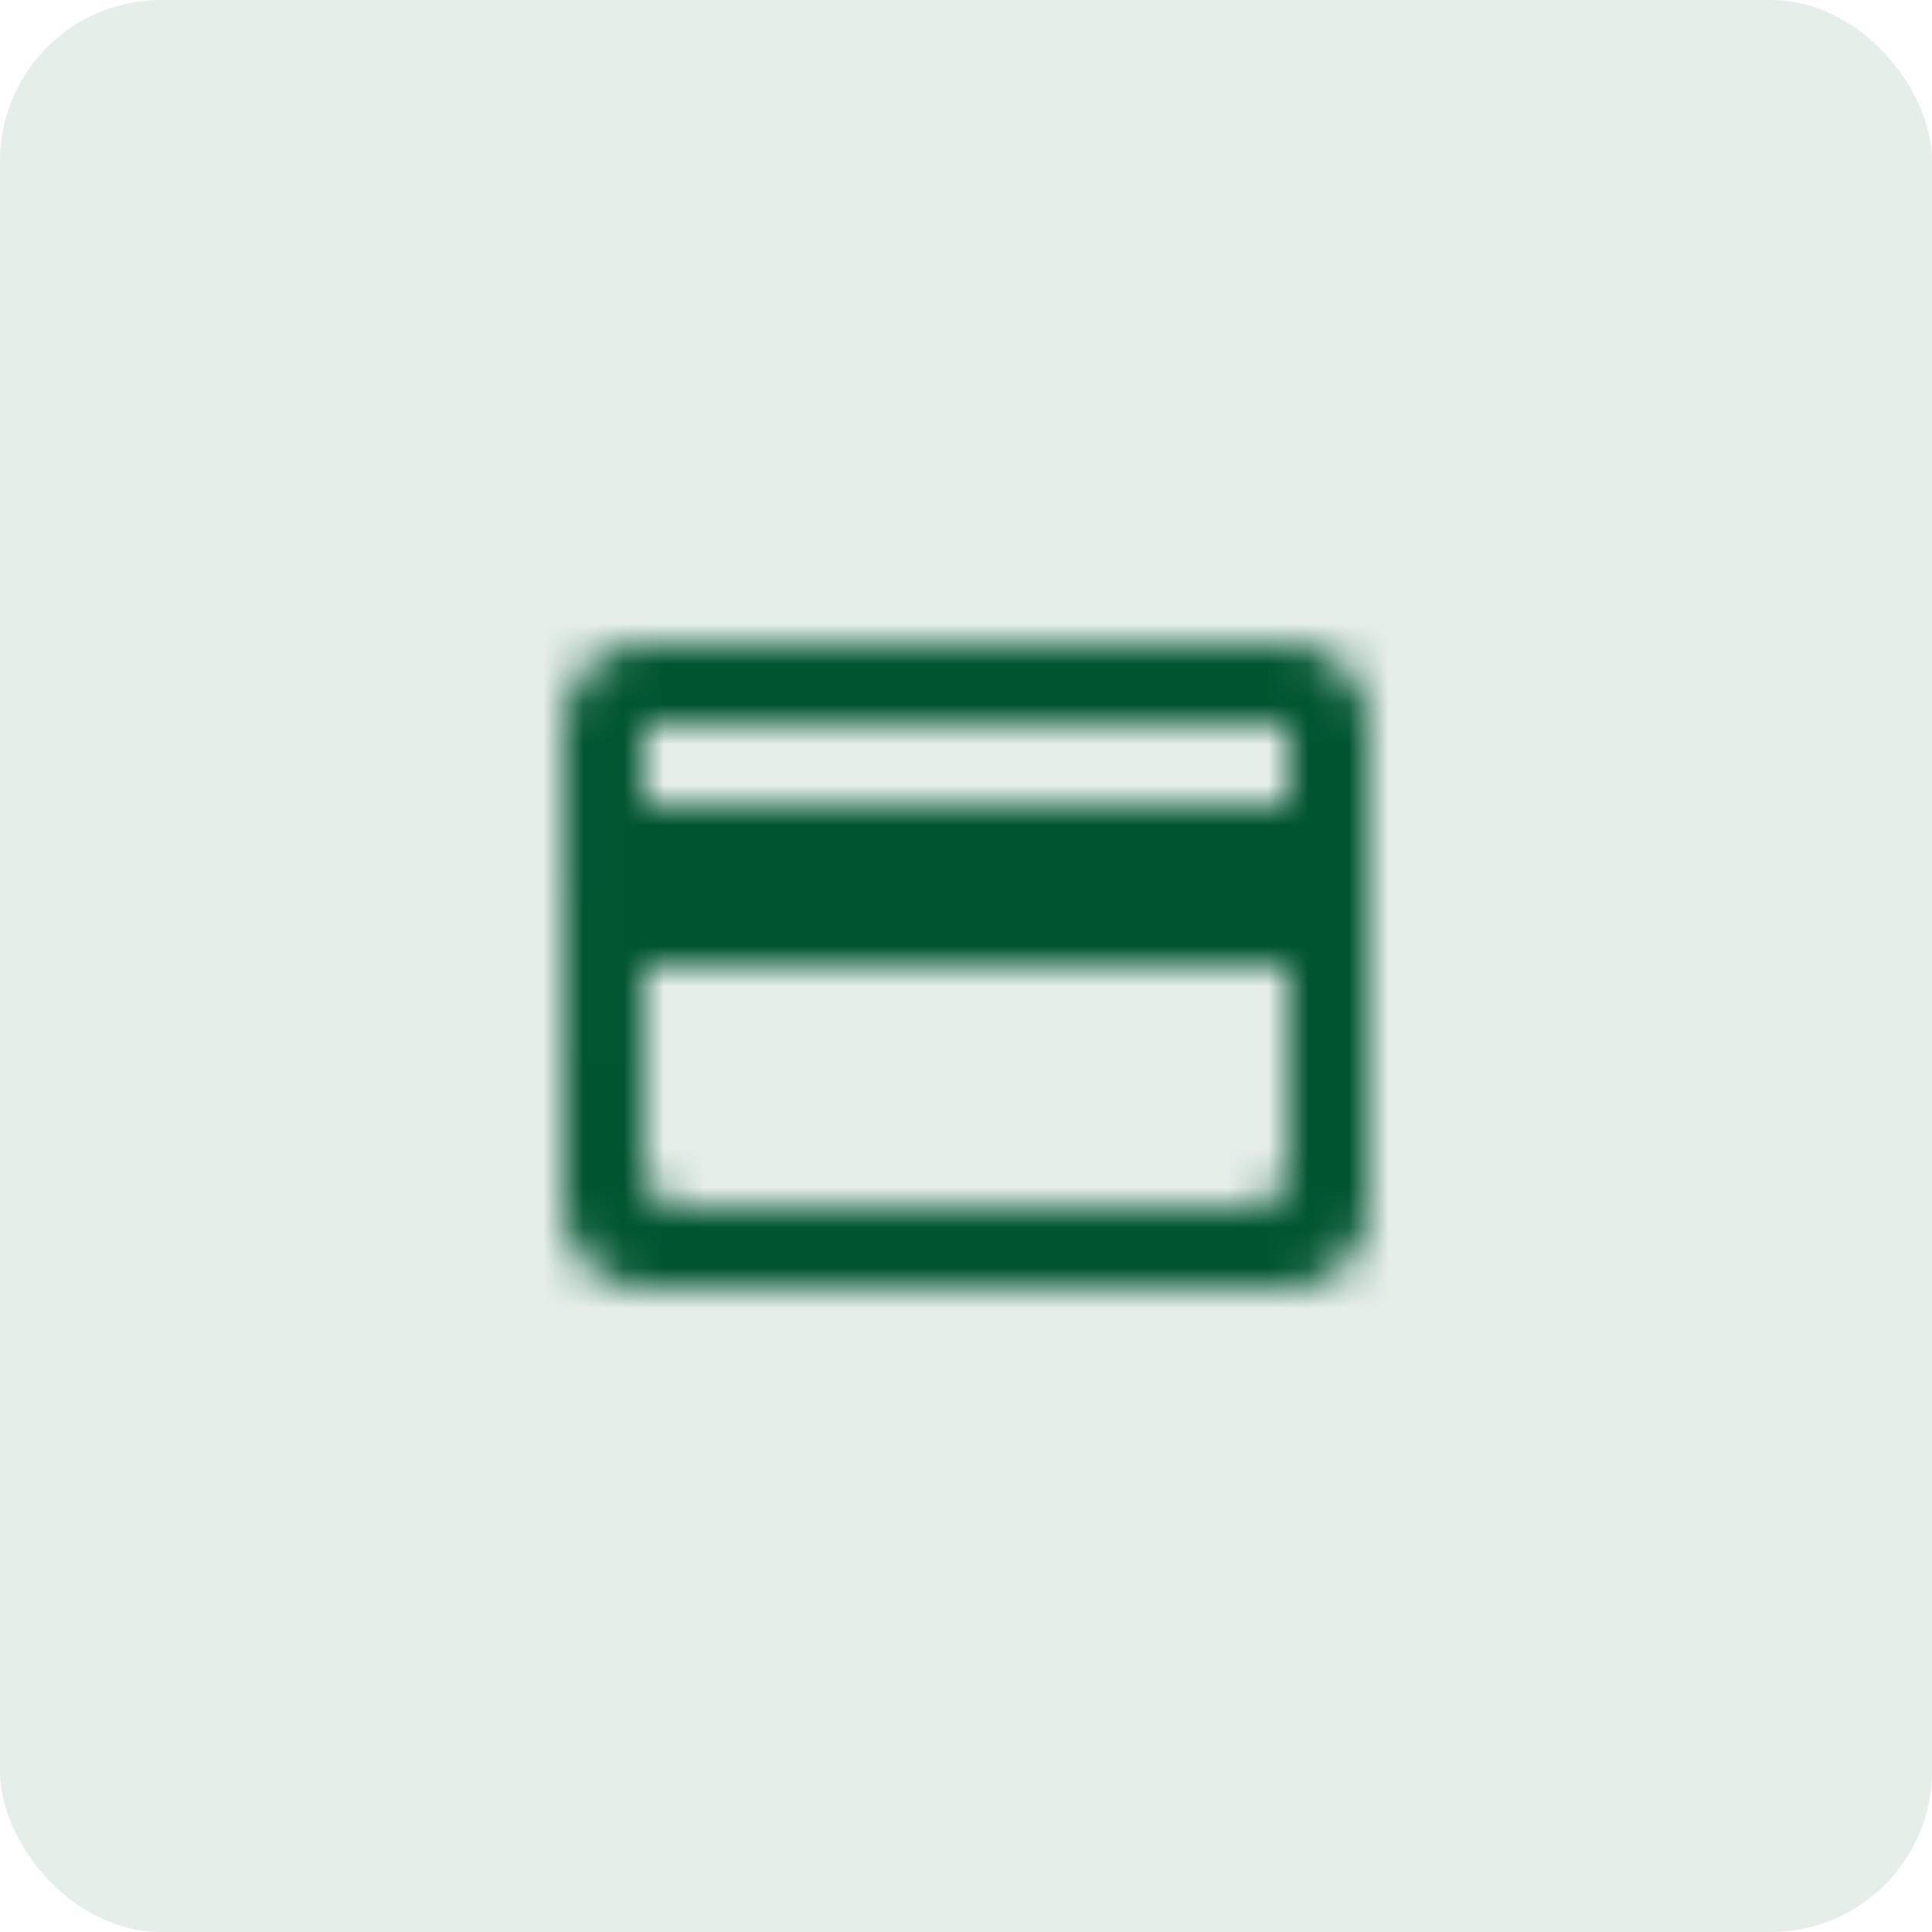 <svg width="48" height="48" viewBox="0 0 48 48" fill="none" xmlns="http://www.w3.org/2000/svg">
<rect width="48" height="48" rx="4" fill="#005430" fill-opacity="0.1"/>
<mask id="mask0_446_9841" style="mask-type:alpha" maskUnits="userSpaceOnUse" x="14" y="16" width="20" height="16">
<path d="M32 16C33.11 16 34 16.89 34 18V30C34 31.11 33.11 32 32 32H16C14.89 32 14 31.11 14 30L14.01 18C14.01 16.89 14.89 16 16 16H32ZM16 29C16 29.55 16.45 30 17 30H31C31.55 30 32 29.55 32 29V24H16V29ZM16 18V20H32V18H16Z" fill="black"/>
</mask>
<g mask="url(#mask0_446_9841)">
<rect x="12" y="12" width="24" height="24" fill="#005430"/>
</g>
</svg>
